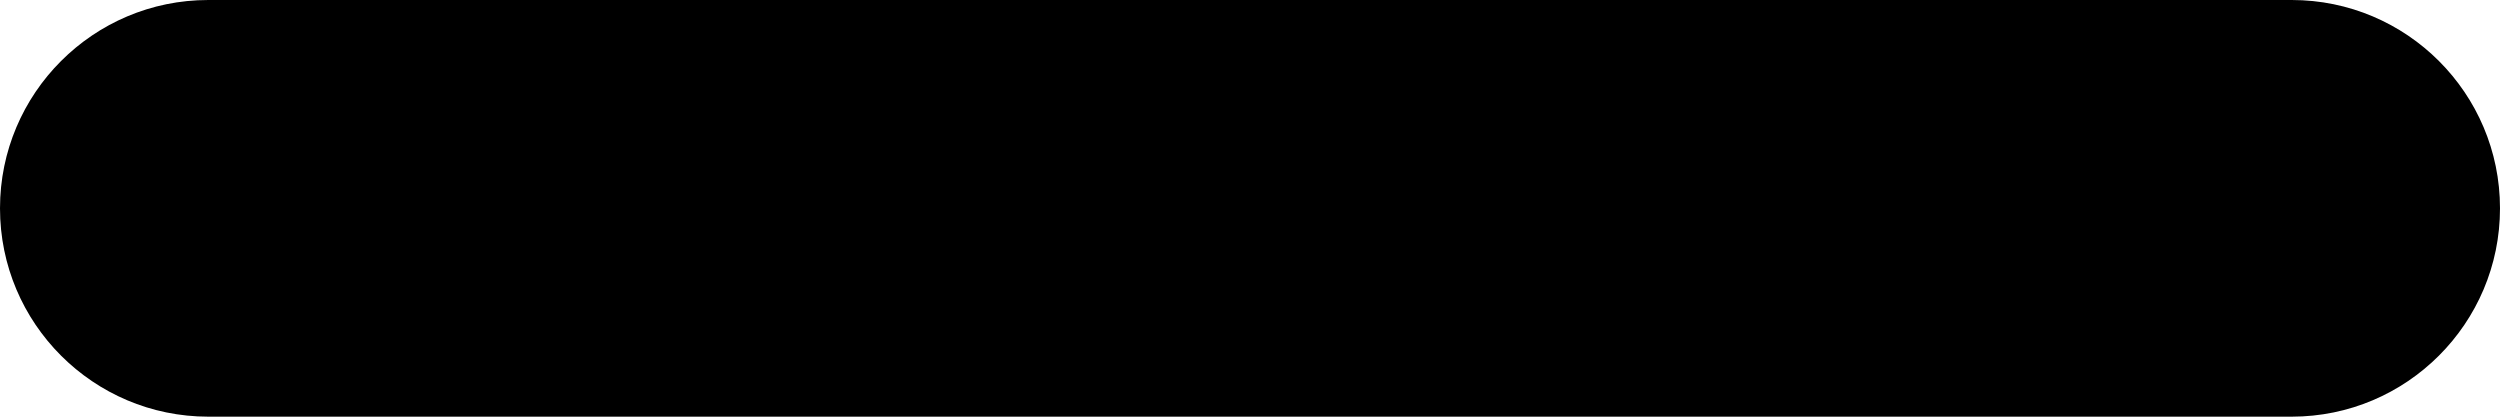 ﻿<?xml version="1.0" encoding="utf-8"?>
<svg version="1.1" xmlns:xlink="http://www.w3.org/1999/xlink" width="12px" height="2px" xmlns="http://www.w3.org/2000/svg">
  <defs>
    <pattern id="BGPattern" patternUnits="userSpaceOnUse" alignment="0 0" imageRepeat="None" />
    <mask fill="white" id="Clip3806">
      <path d="M 11 2  L 1 2  C 0.448 2  0 1.552  0 1  C 0 0.448  0.448 0  1 0  L 11 0  C 11.552 0  12 0.448  12 1  C 12 1.552  11.552 2  11 2  Z " fill-rule="evenodd" />
    </mask>
  </defs>
  <g transform="matrix(1 0 0 1 -12 -28 )">
    <path d="M 11 2  L 1 2  C 0.448 2  0 1.552  0 1  C 0 0.448  0.448 0  1 0  L 11 0  C 11.552 0  12 0.448  12 1  C 12 1.552  11.552 2  11 2  Z " fill-rule="nonzero" fill="rgba(0, 0, 0, 1)" stroke="none" transform="matrix(1 0 0 1 12 28 )" class="fill" />
    <path d="M 11 2  L 1 2  C 0.448 2  0 1.552  0 1  C 0 0.448  0.448 0  1 0  L 11 0  C 11.552 0  12 0.448  12 1  C 12 1.552  11.552 2  11 2  Z " stroke-width="0" stroke-dasharray="0" stroke="rgba(255, 255, 255, 0)" fill="none" transform="matrix(1 0 0 1 12 28 )" class="stroke" mask="url(#Clip3806)" />
  </g>
</svg>